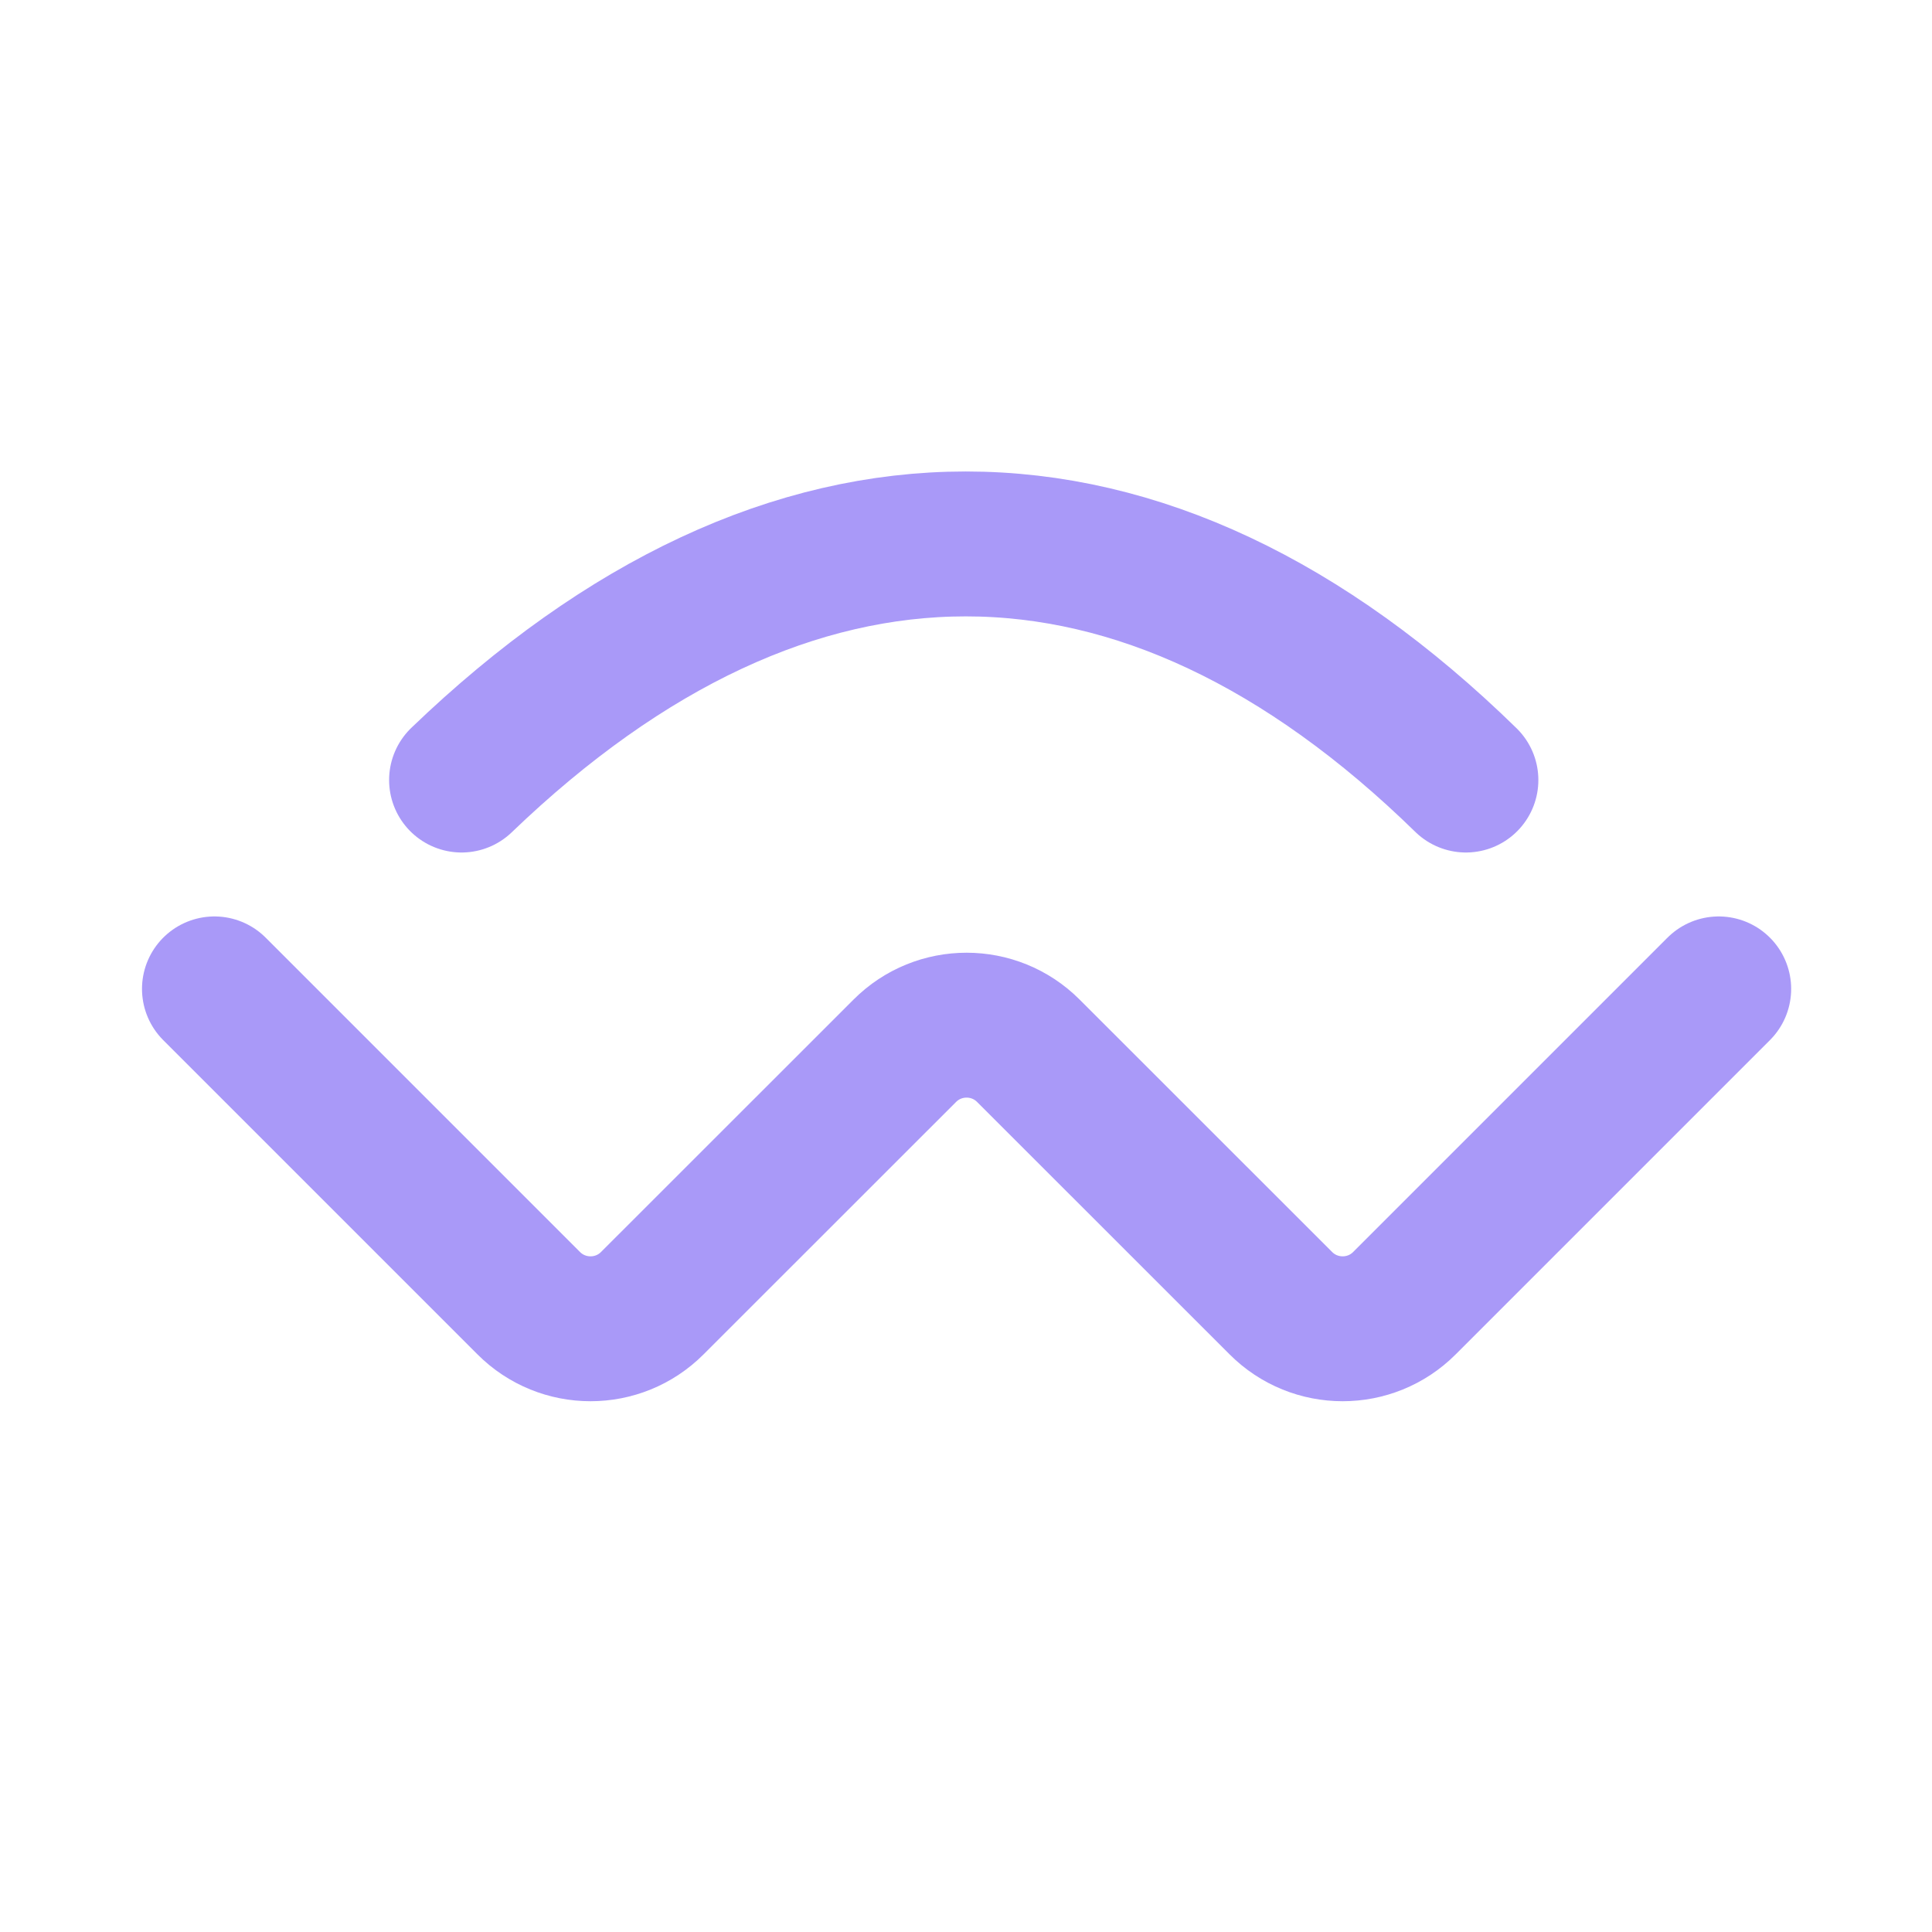 <svg width="20" height="20" viewBox="0 0 20 20" fill="none" xmlns="http://www.w3.org/2000/svg">
<g id="wallet-connect">
<path id="Vector" d="M4.778 8.075C8.169 4.816 11.84 4.816 15.175 8.075M2.22 10.237L5.473 13.49C5.826 13.844 6.4 13.844 6.753 13.49L9.366 10.878C9.719 10.524 10.293 10.524 10.646 10.878L13.259 13.49C13.612 13.844 14.186 13.844 14.539 13.49L17.792 10.237" stroke="#A999F8" stroke-width="1.5" stroke-linecap="round"/>
</g>
</svg>
